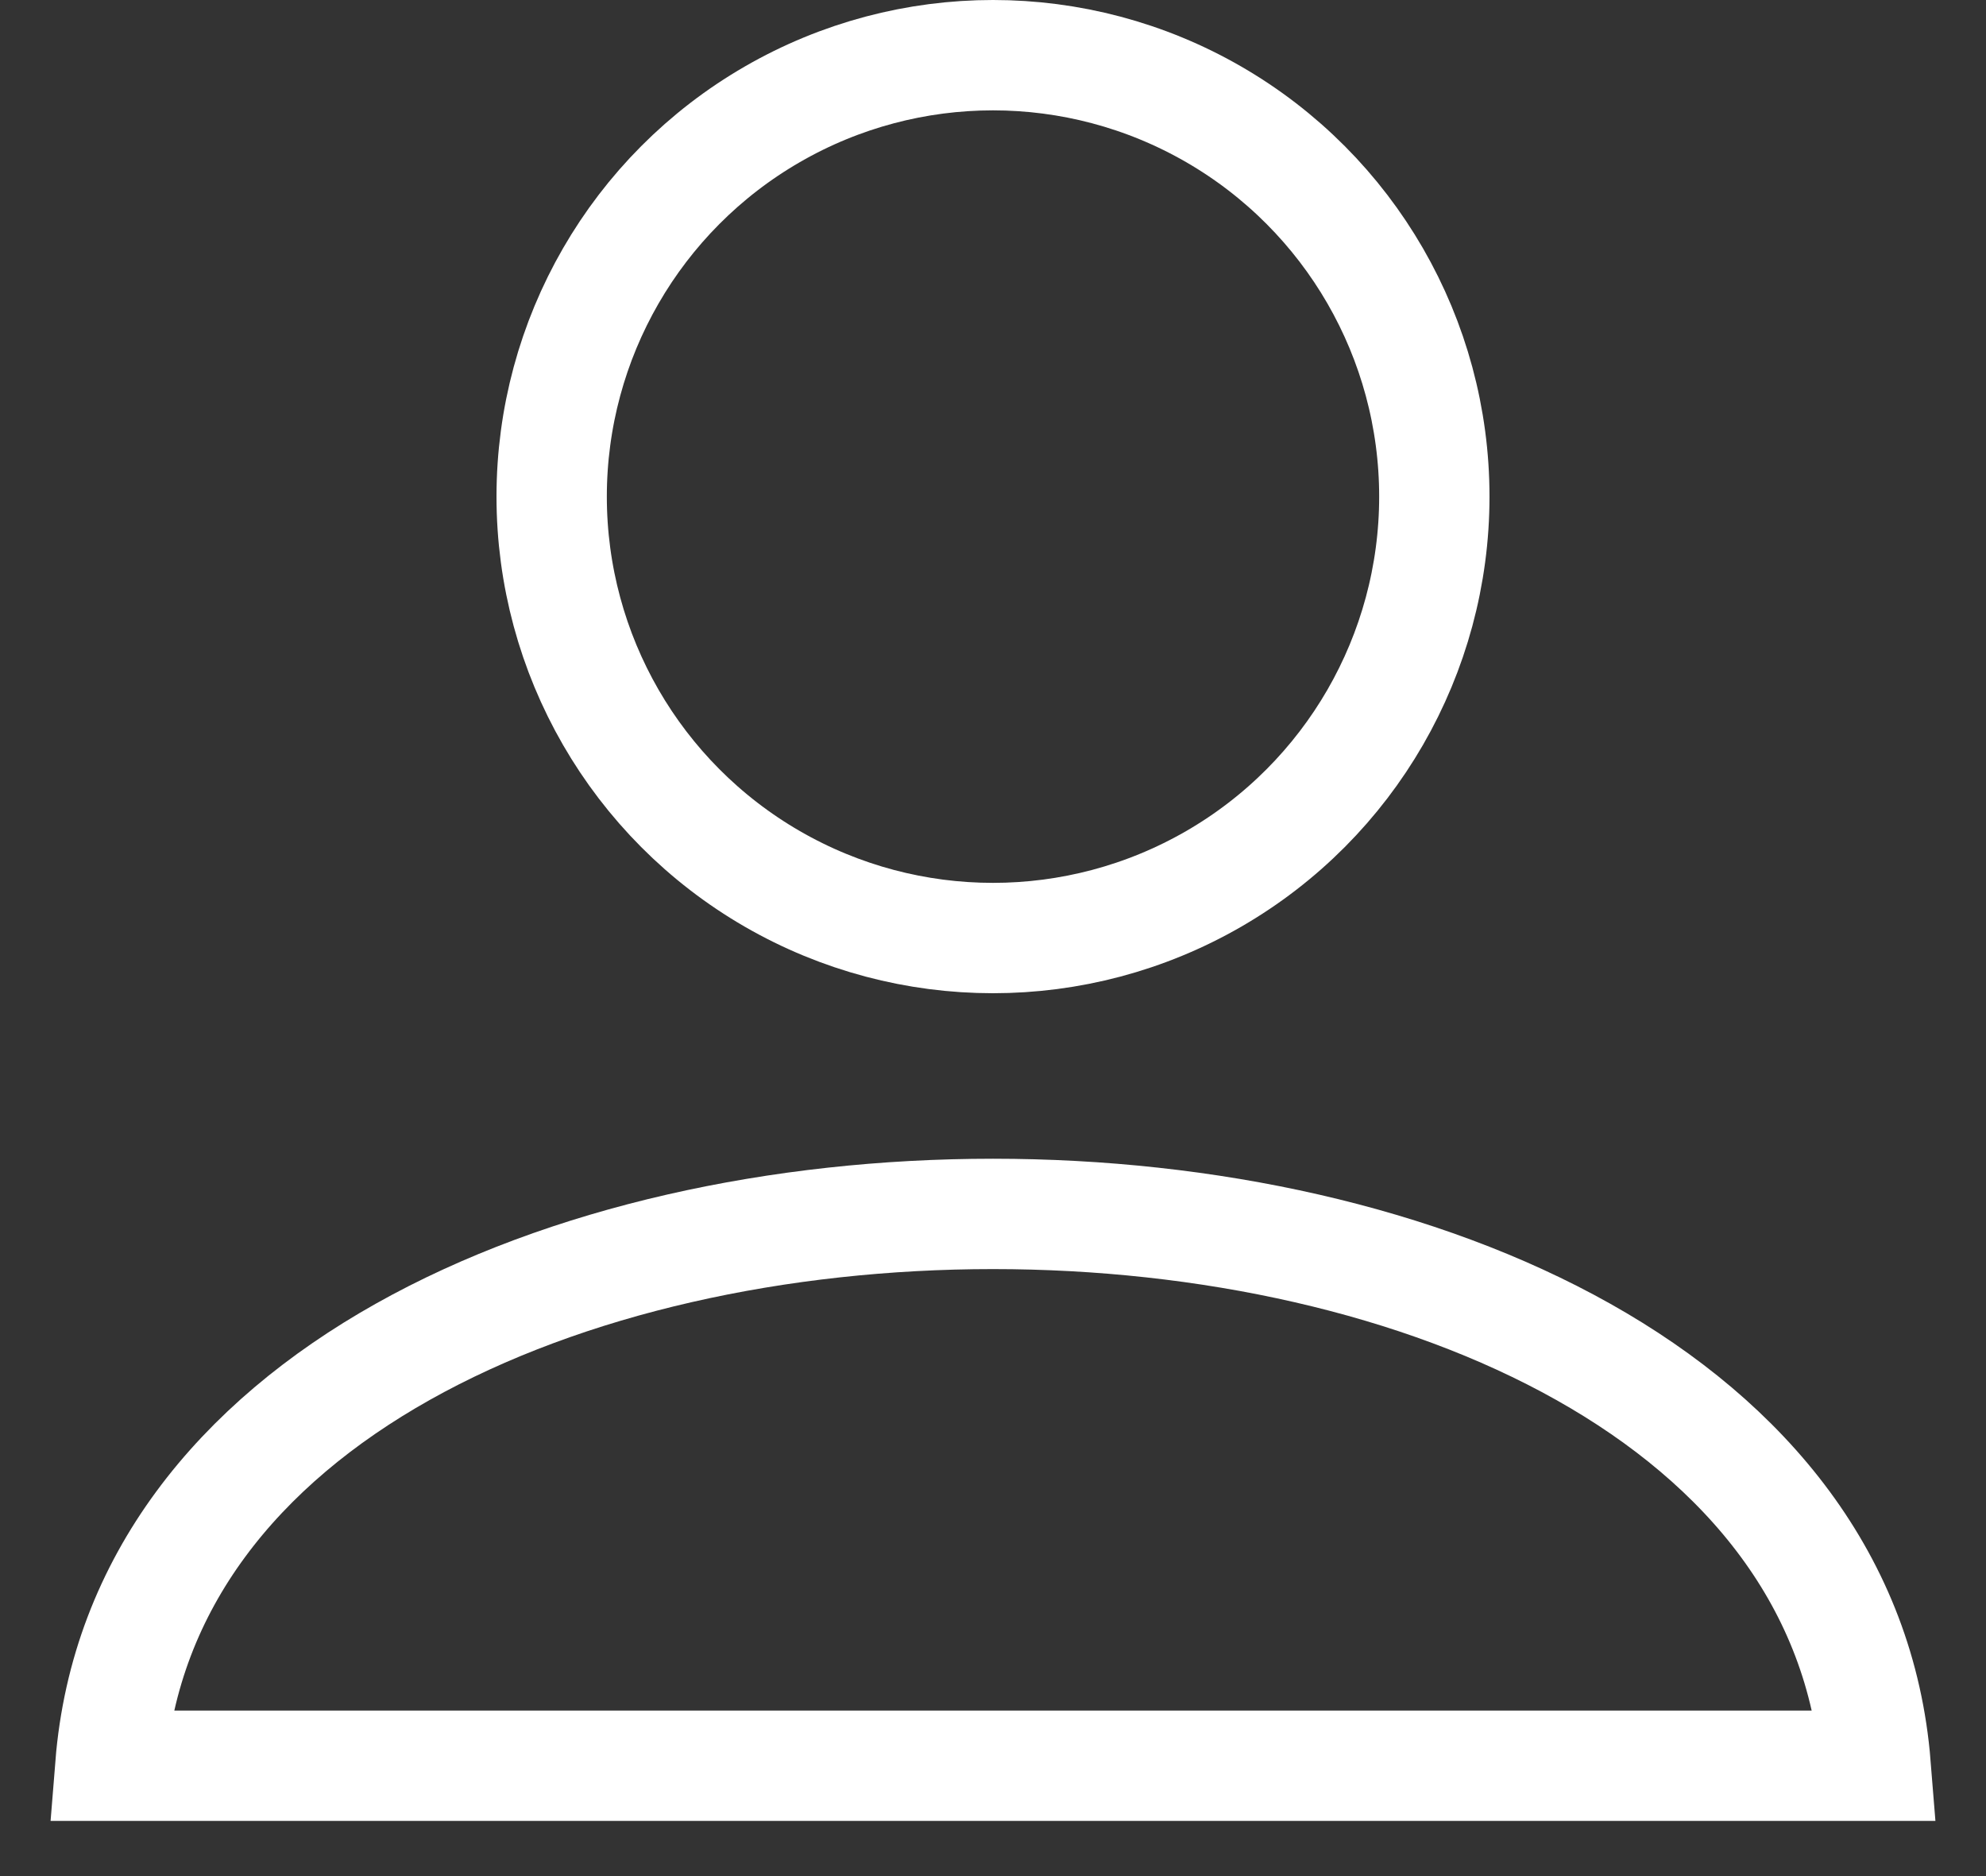 <svg width="18" height="17" viewBox="0 0 18 17" fill="none" xmlns="http://www.w3.org/2000/svg">
<rect x="0" y="0" width="18" height="17" fill="#333333" stroke="none"/>
<path d="M1 16C1.533 9.333 16.467 9.333 17 16H1Z" stroke="white"/>
<circle cx="9" cy="4.5" r="4" stroke="white"/>
</svg>

